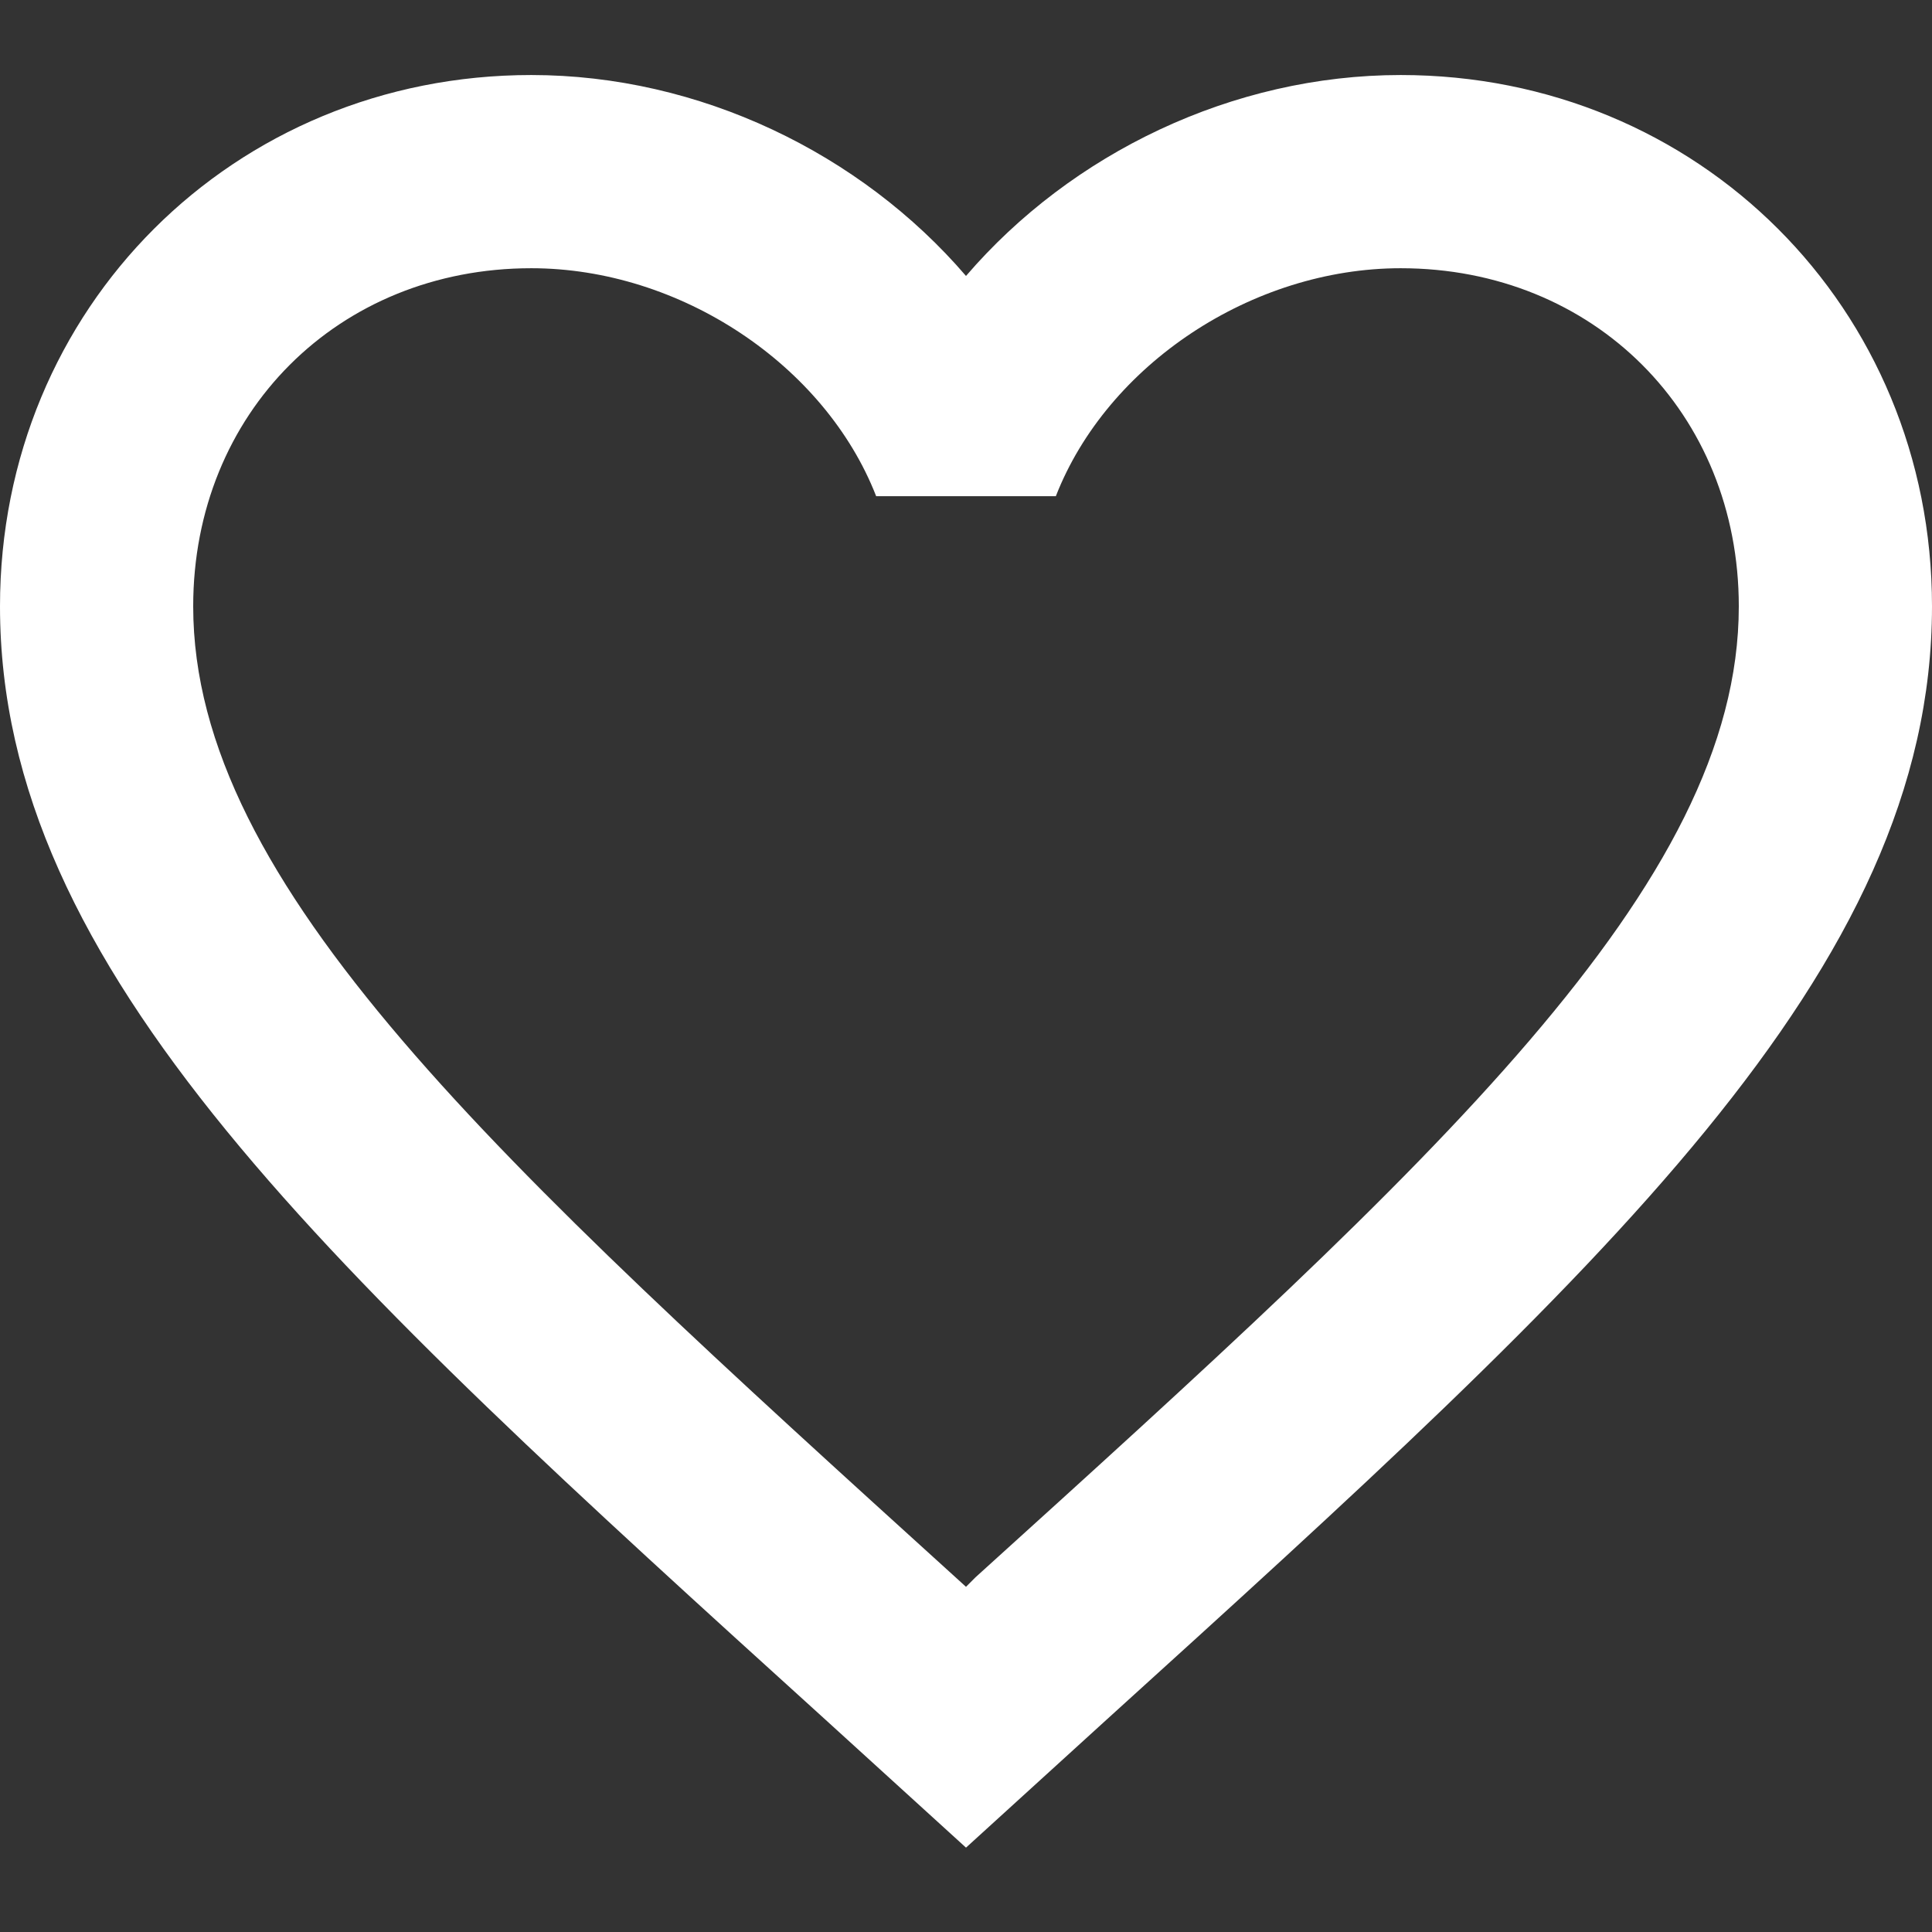<svg width="18" height="18" viewBox="0 0 18 18" fill="none" xmlns="http://www.w3.org/2000/svg">
<rect x="0" y="0" width="18" height="18" fill="#333333" stroke="none"/>
<path fill-rule="evenodd" clip-rule="evenodd" d="M9.09 14.694L9 14.784L8.901 14.694C4.626 10.815 1.8 8.25 1.8 5.649C1.8 3.849 3.15 2.499 4.95 2.499C6.336 2.499 7.686 3.399 8.163 4.623H9.837C10.314 3.399 11.664 2.499 13.05 2.499C14.85 2.499 16.2 3.849 16.2 5.649C16.2 8.25 13.374 10.815 9.09 14.694ZM13.05 0.699C11.484 0.699 9.981 1.428 9 2.571C8.019 1.428 6.516 0.699 4.95 0.699C2.178 0.699 0 2.868 0 5.649C0 9.042 3.06 11.823 7.695 16.026L9 17.214L10.305 16.026C14.94 11.823 18 9.042 18 5.649C18 2.868 15.822 0.699 13.05 0.699Z" fill="white"/>
<mask id="mask0_0_311" style="mask-type:alpha" maskUnits="userSpaceOnUse" x="0" y="0" width="18" height="18">
<path fill-rule="evenodd" clip-rule="evenodd" d="M9.09 14.694L9 14.784L8.901 14.694C4.626 10.815 1.8 8.25 1.8 5.649C1.8 3.849 3.15 2.499 4.95 2.499C6.336 2.499 7.686 3.399 8.163 4.623H9.837C10.314 3.399 11.664 2.499 13.05 2.499C14.85 2.499 16.2 3.849 16.2 5.649C16.2 8.25 13.374 10.815 9.09 14.694ZM13.05 0.699C11.484 0.699 9.981 1.428 9 2.571C8.019 1.428 6.516 0.699 4.95 0.699C2.178 0.699 0 2.868 0 5.649C0 9.042 3.06 11.823 7.695 16.026L9 17.214L10.305 16.026C14.94 11.823 18 9.042 18 5.649C18 2.868 15.822 0.699 13.05 0.699Z" fill="white"/>
</mask>
<g mask="url(#mask0_0_311)">
</g>
</svg>
